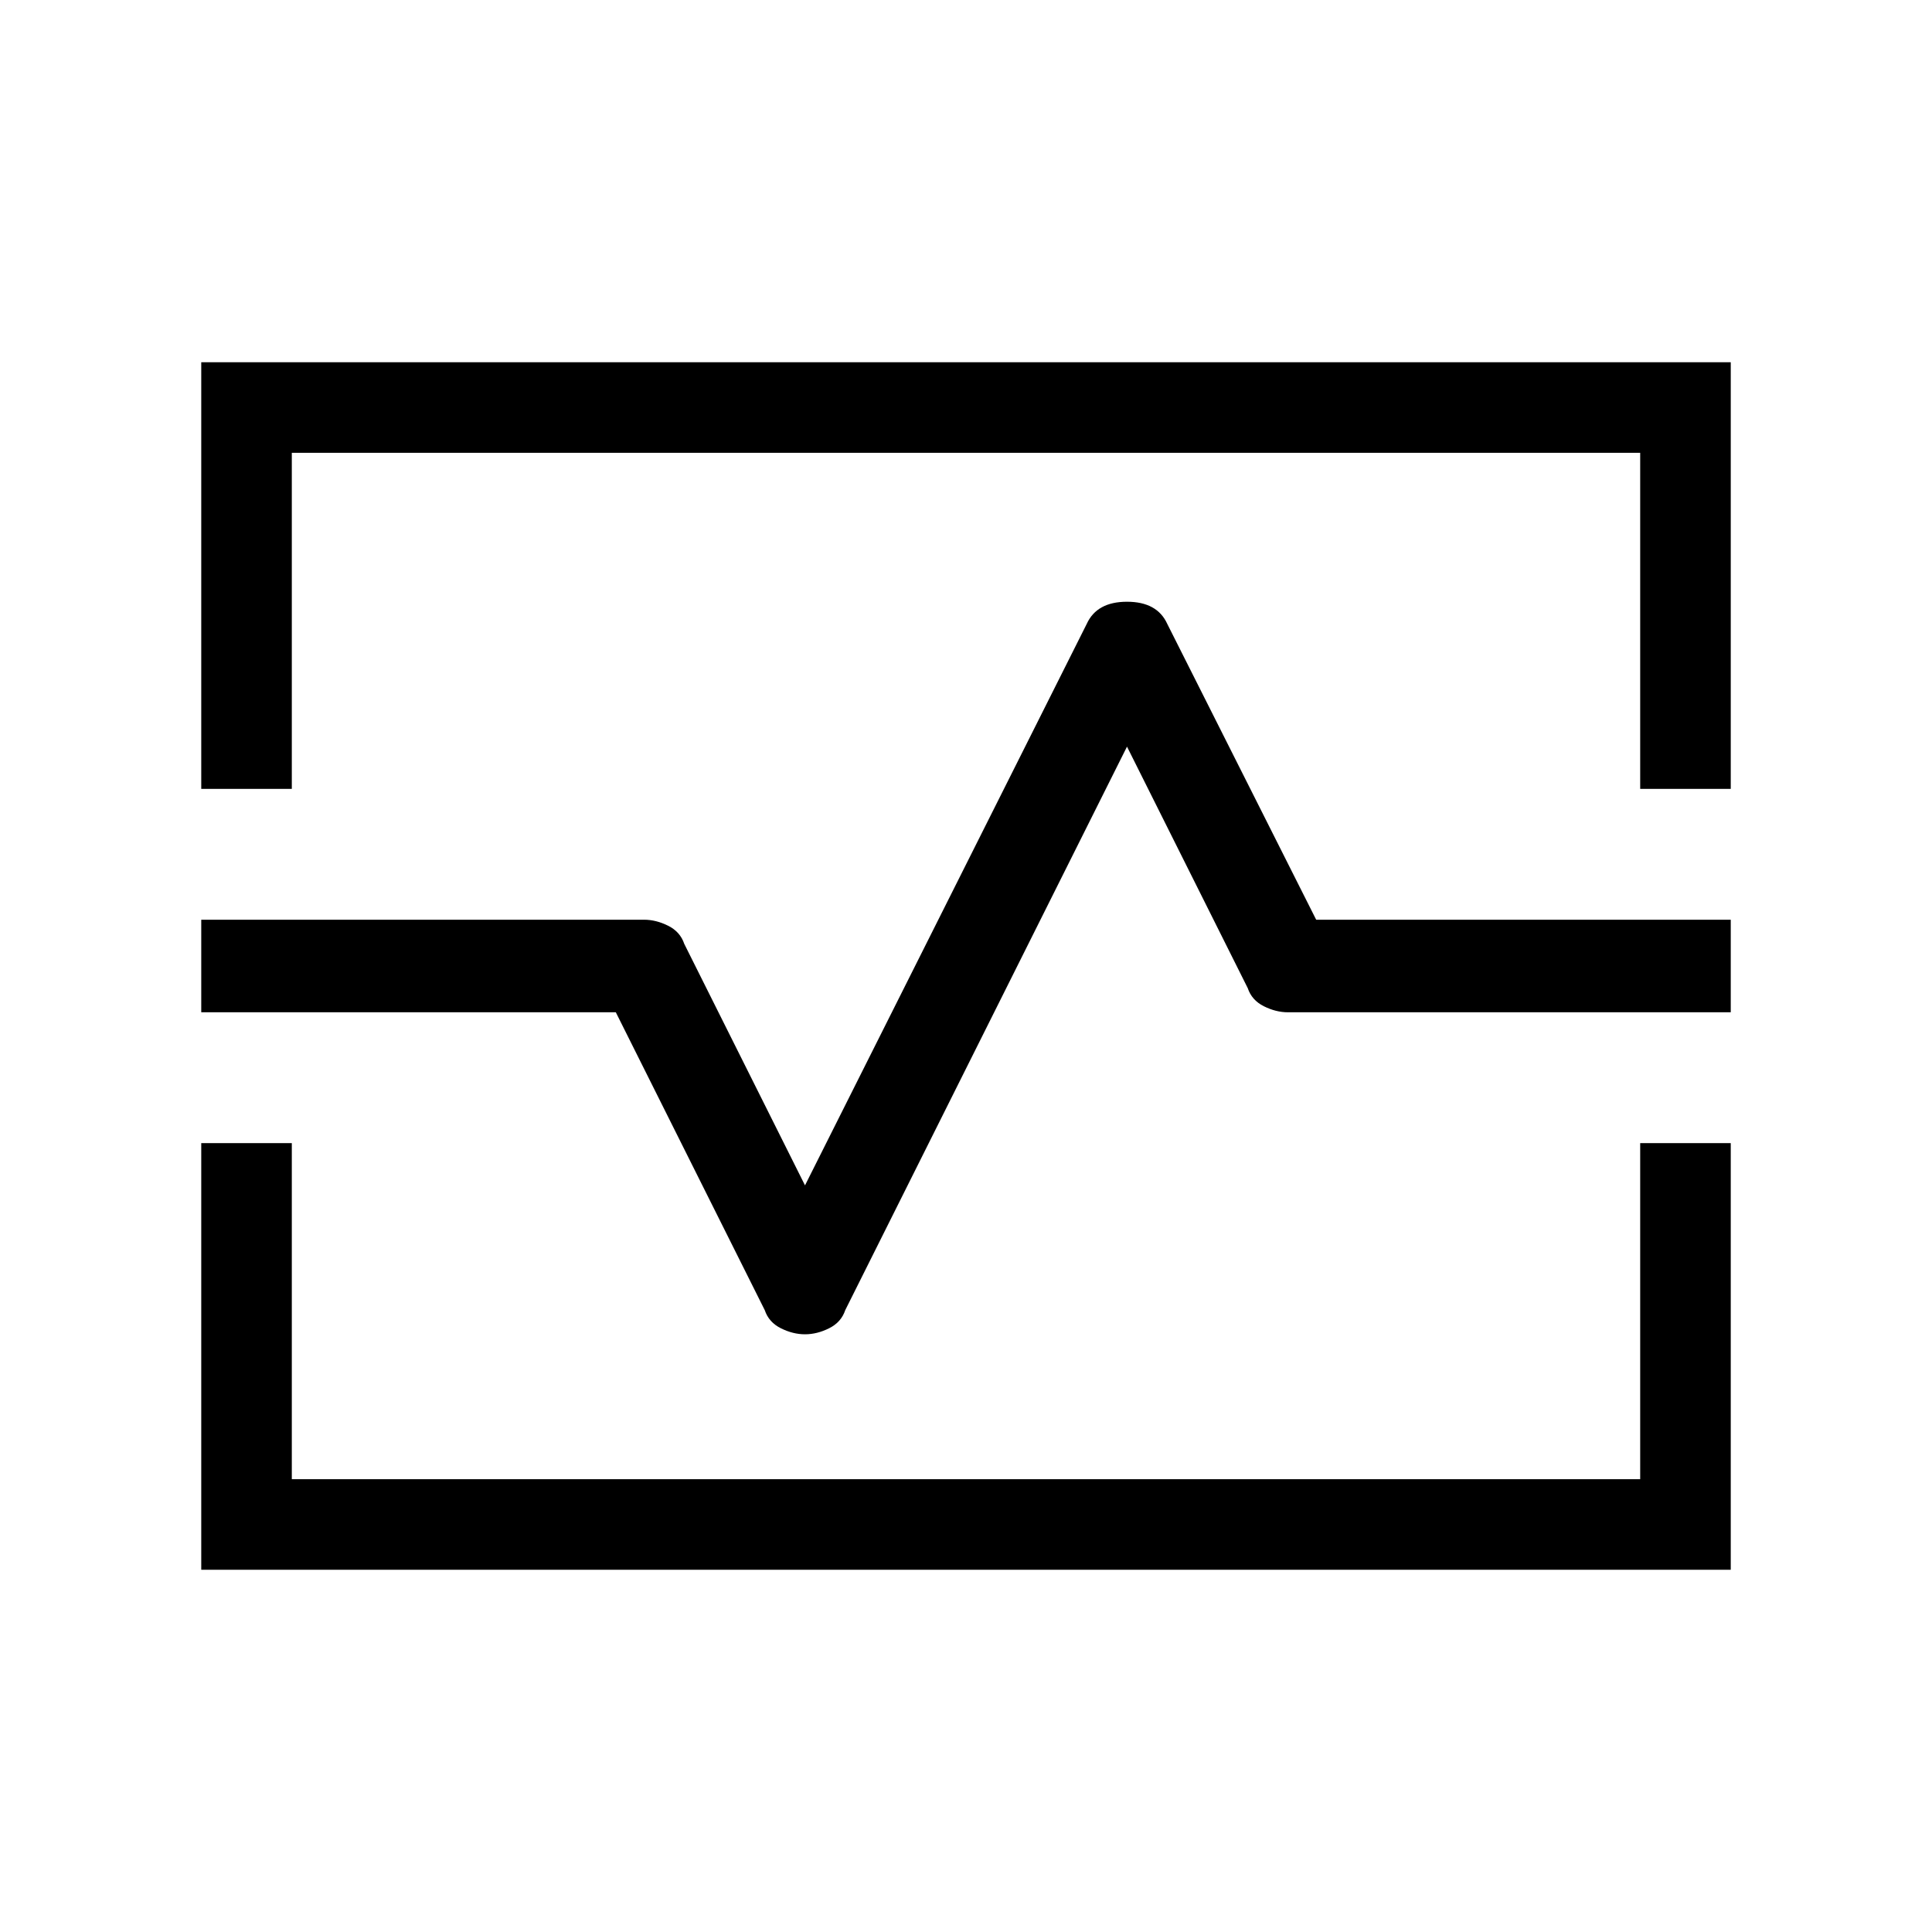 <svg xmlns="http://www.w3.org/2000/svg" viewBox="0 0 48 48"><path d="M5 19.6V9h38v10.6h-2.25v-8.35H7.25v8.35ZM5 39V28.4h2.25v8.35h33.5V28.4H43V39Zm15-5.85q.3 0 .6-.15t.4-.45l7-14 3 6q.1.3.4.45.3.15.6.15h11v-2.3H32.7L29 15.5q-.25-.55-1-.55t-1 .55l-7 13.95-3-6q-.1-.3-.4-.45-.3-.15-.6-.15H5v2.3h10.3l3.7 7.4q.1.3.4.45.3.15.6.15ZM24 24Z"/></svg>